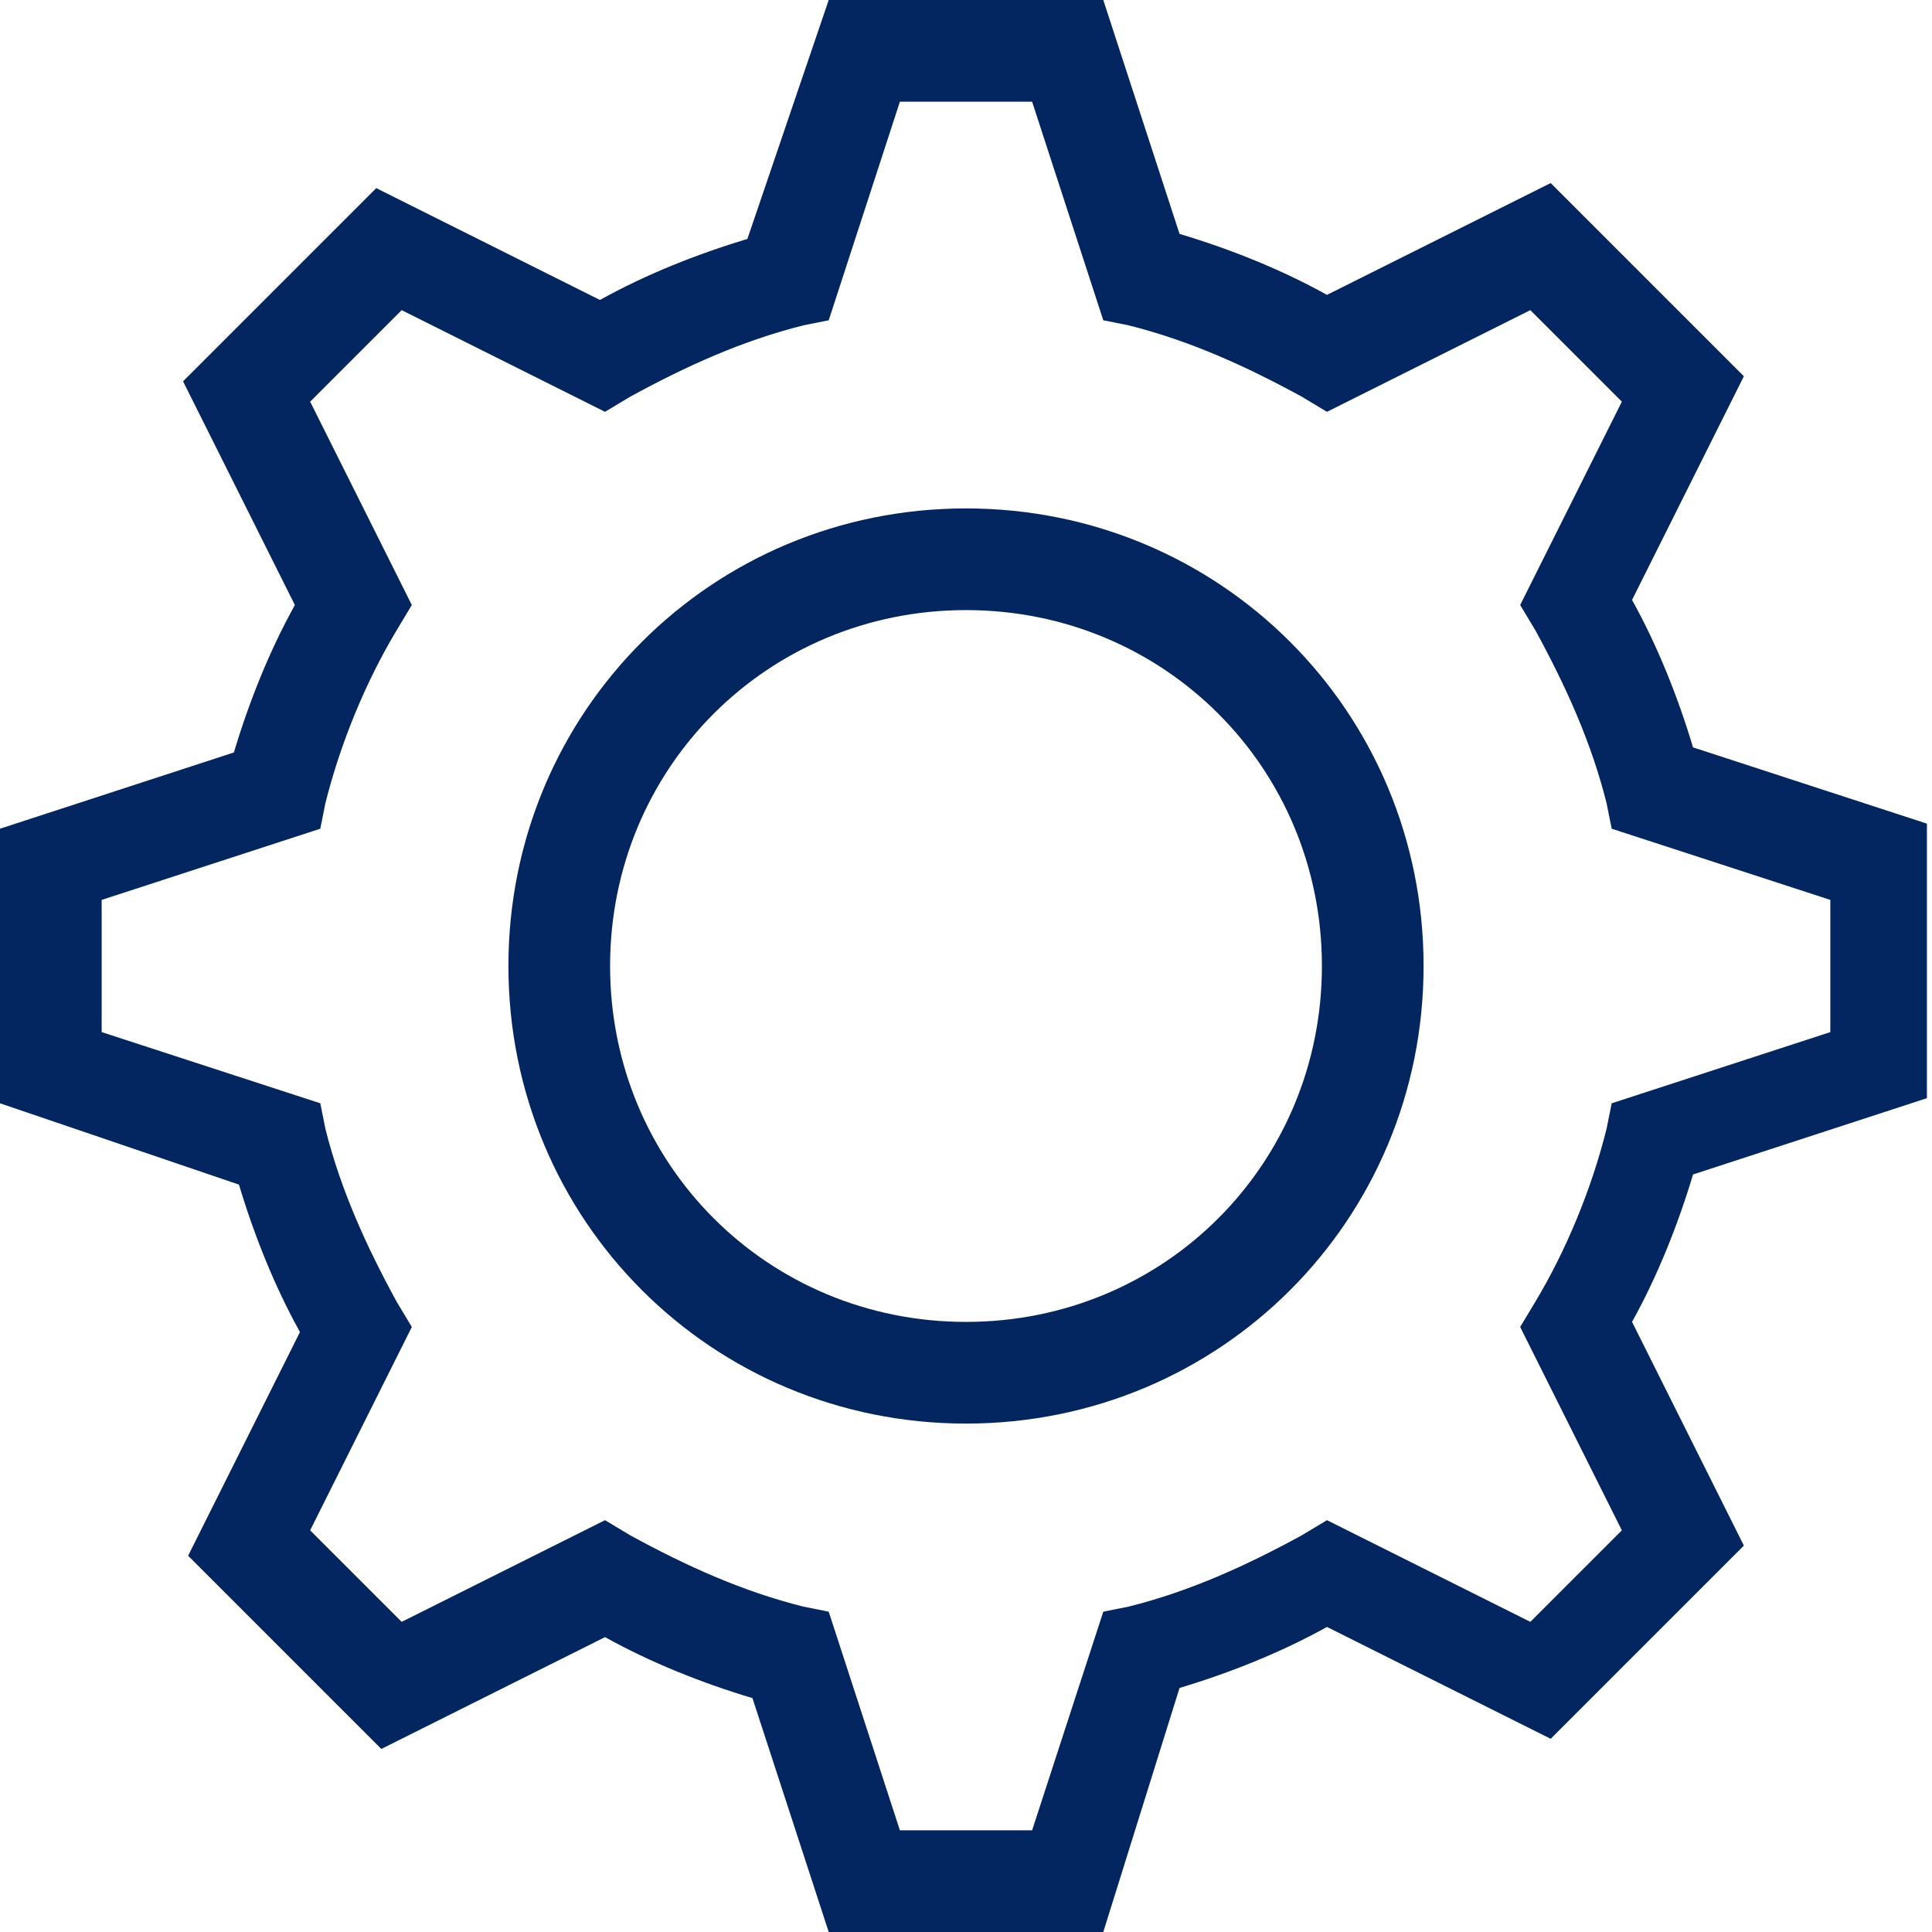 <svg width="51" height="51" viewBox="0 0 51 51" fill="none" xmlns="http://www.w3.org/2000/svg">
<path d="M25.5 37.579C18.79 37.579 13.421 32.211 13.421 25.5C13.421 18.789 18.79 13.421 25.5 13.421C32.211 13.421 37.579 18.789 37.579 25.5C37.579 32.211 32.211 37.579 25.5 37.579ZM25.5 16.105C20.266 16.105 16.105 20.266 16.105 25.5C16.105 30.734 20.266 34.895 25.5 34.895C30.734 34.895 34.895 30.734 34.895 25.5C34.895 20.266 30.734 16.105 25.5 16.105Z" fill="#042660"/>
<path d="M29.124 51H21.876L19.863 44.826C18.521 44.424 17.179 43.887 15.971 43.216L10.066 46.168L4.966 41.068L7.918 35.163C7.247 33.955 6.711 32.613 6.308 31.271L0 29.124V21.876L6.174 19.863C6.576 18.521 7.113 17.179 7.784 15.971L4.832 10.066L9.932 4.966L15.837 7.918C17.045 7.247 18.387 6.711 19.729 6.308L21.876 0H29.124L31.137 6.174C32.479 6.576 33.821 7.113 35.029 7.784L40.934 4.832L46.034 9.932L43.082 15.837C43.753 17.045 44.289 18.387 44.692 19.729L50.866 21.742V28.989L44.692 31.003C44.289 32.345 43.753 33.687 43.082 34.895L46.034 40.8L40.934 45.9L35.029 42.947C33.821 43.618 32.479 44.155 31.137 44.558L29.124 51ZM23.755 48.316H27.245L29.124 42.545L29.795 42.41C31.405 42.008 32.882 41.337 34.358 40.532L35.029 40.129L40.397 42.813L42.813 40.397L40.129 35.029L40.532 34.358C41.337 33.016 42.008 31.405 42.41 29.795L42.545 29.124L48.316 27.245V23.755L42.545 21.876L42.41 21.205C42.008 19.595 41.337 18.118 40.532 16.642L40.129 15.971L42.813 10.603L40.397 8.187L35.029 10.871L34.358 10.468C32.882 9.663 31.405 8.992 29.795 8.589L29.124 8.455L27.245 2.684H23.755L21.876 8.455L21.205 8.589C19.595 8.992 18.118 9.663 16.642 10.468L15.971 10.871L10.603 8.187L8.187 10.603L10.871 15.971L10.468 16.642C9.663 17.984 8.992 19.595 8.589 21.205L8.455 21.876L2.684 23.755V27.245L8.455 29.124L8.589 29.795C8.992 31.405 9.663 32.882 10.468 34.358L10.871 35.029L8.187 40.397L10.603 42.813L15.971 40.129L16.642 40.532C18.118 41.337 19.595 42.008 21.205 42.41L21.876 42.545L23.755 48.316Z" fill="#042660"/>
</svg>
